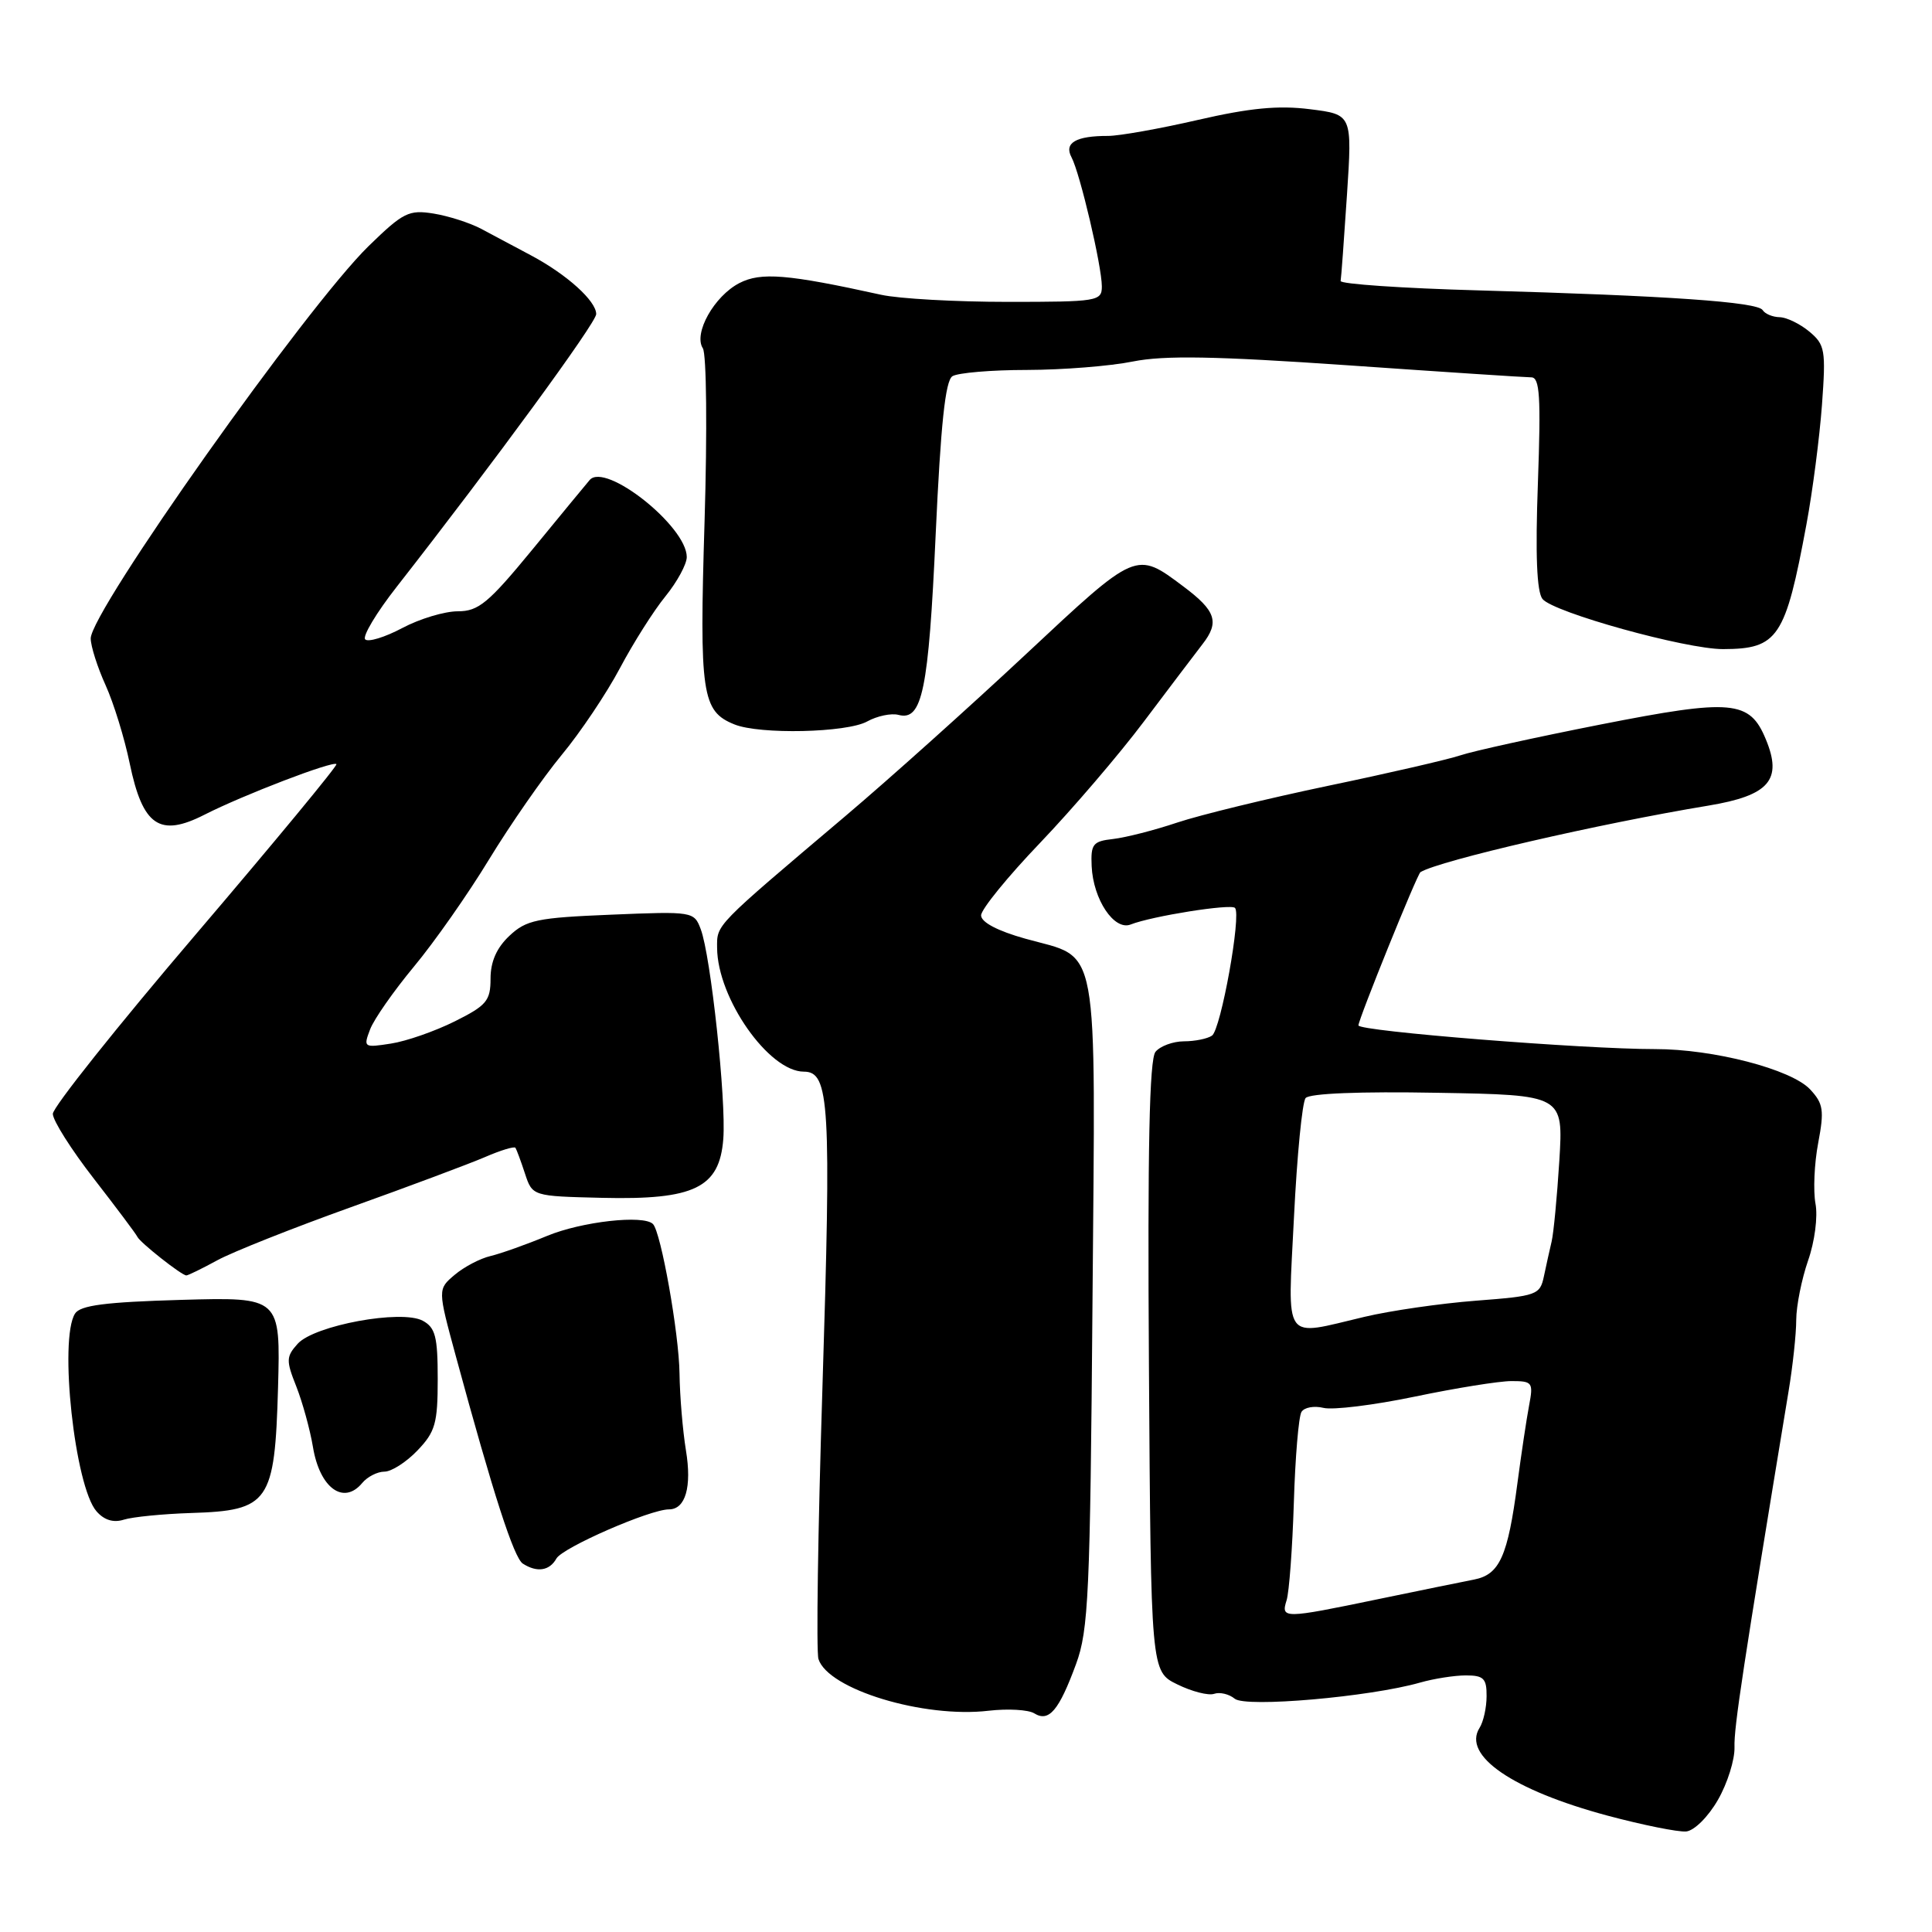 <?xml version="1.0" encoding="UTF-8" standalone="no"?>
<!DOCTYPE svg PUBLIC "-//W3C//DTD SVG 1.1//EN" "http://www.w3.org/Graphics/SVG/1.1/DTD/svg11.dtd" >
<svg xmlns="http://www.w3.org/2000/svg" xmlns:xlink="http://www.w3.org/1999/xlink" version="1.1" viewBox="0 0 256 256">
 <g >
 <path fill="currentColor"
d=" M 227.63 238.50 C 228.90 236.30 229.88 233.15 229.83 231.50 C 229.74 228.92 231.00 220.69 236.99 184.38 C 237.55 181.02 238.01 176.75 238.01 174.88 C 238.02 173.02 238.73 169.49 239.58 167.03 C 240.46 164.52 240.89 161.22 240.56 159.48 C 240.25 157.79 240.40 154.18 240.92 151.45 C 241.74 147.11 241.60 146.23 239.85 144.35 C 237.35 141.68 227.03 139.00 219.29 139.01 C 209.88 139.02 180.00 136.64 180.00 135.87 C 180.00 135.07 187.79 115.81 188.22 115.56 C 190.77 114.02 211.89 109.14 226.36 106.75 C 234.43 105.41 236.22 103.35 233.98 97.96 C 231.84 92.78 229.52 92.57 212.09 96.00 C 203.52 97.69 195.15 99.53 193.50 100.09 C 191.85 100.64 183.97 102.46 176.00 104.12 C 168.03 105.79 159.03 107.98 156.00 108.99 C 152.97 110.01 149.15 110.98 147.50 111.17 C 144.81 111.47 144.52 111.84 144.65 114.77 C 144.85 119.19 147.64 123.36 149.82 122.50 C 152.64 121.39 163.07 119.73 163.64 120.30 C 164.52 121.18 161.77 136.44 160.59 137.23 C 159.99 137.64 158.32 137.98 156.87 137.98 C 155.43 137.99 153.73 138.61 153.11 139.37 C 152.30 140.35 152.05 152.13 152.24 181.11 C 152.50 221.48 152.50 221.48 156.00 223.19 C 157.93 224.14 160.12 224.70 160.88 224.44 C 161.63 224.18 162.86 224.47 163.61 225.09 C 165.05 226.29 181.53 224.85 188.17 222.95 C 189.99 222.43 192.73 222.00 194.24 222.00 C 196.59 222.00 197.00 222.41 196.98 224.75 C 196.98 226.26 196.56 228.15 196.05 228.95 C 193.73 232.61 200.42 237.20 213.00 240.58 C 217.68 241.83 222.36 242.77 223.42 242.68 C 224.49 242.58 226.34 240.75 227.63 238.50 Z  M 142.58 220.50 C 144.24 216.00 144.45 211.22 144.76 172.64 C 145.15 123.61 145.81 127.17 135.86 124.38 C 132.18 123.35 130.00 122.20 130.00 121.29 C 130.00 120.50 133.52 116.17 137.82 111.68 C 142.12 107.18 148.31 99.95 151.57 95.61 C 154.83 91.28 158.33 86.66 159.35 85.34 C 161.61 82.43 161.12 80.94 156.82 77.72 C 150.51 72.99 150.66 72.92 135.99 86.64 C 128.57 93.58 117.78 103.26 112.00 108.15 C 94.57 122.90 95.00 122.46 95.02 125.61 C 95.07 132.29 101.88 142.00 106.52 142.00 C 109.92 142.00 110.16 146.19 108.97 184.10 C 108.38 202.80 108.14 218.88 108.45 219.83 C 109.72 223.85 122.41 227.70 131.01 226.68 C 133.54 226.39 136.26 226.54 137.05 227.03 C 138.99 228.23 140.32 226.65 142.58 220.50 Z  M 73.73 206.51 C 74.55 205.06 86.13 200.00 88.64 200.00 C 90.83 200.00 91.69 197.02 90.89 192.18 C 90.47 189.60 90.08 185.03 90.04 182.00 C 89.97 176.67 87.58 163.25 86.52 162.19 C 85.28 160.94 77.09 161.86 72.50 163.76 C 69.75 164.90 66.38 166.10 65.00 166.43 C 63.62 166.75 61.49 167.87 60.25 168.92 C 57.99 170.83 57.99 170.83 60.39 179.66 C 65.38 198.04 68.10 206.44 69.28 207.19 C 71.17 208.40 72.82 208.14 73.73 206.51 Z  M 25.34 200.48 C 35.66 200.16 36.41 199.08 36.84 183.91 C 37.17 171.87 37.17 171.87 24.01 172.24 C 13.95 172.53 10.64 172.96 9.94 174.06 C 7.79 177.46 9.91 196.99 12.79 200.26 C 13.81 201.43 15.04 201.80 16.42 201.36 C 17.56 201.00 21.58 200.60 25.34 200.48 Z  M 48.00 196.50 C 48.68 195.68 50.01 195.00 50.94 195.00 C 51.87 195.00 53.84 193.74 55.31 192.20 C 57.68 189.73 58.00 188.60 58.00 182.73 C 58.00 177.10 57.69 175.91 56.01 175.00 C 53.17 173.49 41.67 175.61 39.45 178.05 C 37.91 179.76 37.89 180.27 39.26 183.71 C 40.08 185.80 41.08 189.41 41.47 191.75 C 42.37 197.18 45.53 199.48 48.00 196.50 Z  M 28.80 166.99 C 30.84 165.88 38.80 162.72 46.50 159.96 C 54.20 157.20 62.19 154.21 64.26 153.32 C 66.33 152.42 68.15 151.87 68.30 152.09 C 68.45 152.32 69.02 153.85 69.56 155.50 C 70.55 158.50 70.55 158.50 79.79 158.72 C 92.02 159.01 95.34 157.39 95.84 150.92 C 96.24 145.80 94.18 126.62 92.85 123.12 C 91.97 120.78 91.80 120.75 80.98 121.20 C 71.17 121.60 69.73 121.90 67.50 124.00 C 65.81 125.59 65.00 127.42 65.00 129.66 C 65.00 132.61 64.48 133.23 60.25 135.34 C 57.64 136.64 53.84 137.97 51.80 138.28 C 48.21 138.84 48.13 138.79 49.04 136.40 C 49.55 135.05 52.17 131.31 54.85 128.08 C 57.54 124.85 62.03 118.45 64.82 113.85 C 67.62 109.26 71.94 103.04 74.42 100.04 C 76.91 97.04 80.38 91.86 82.14 88.54 C 83.90 85.22 86.61 80.93 88.17 79.02 C 89.72 77.11 91.00 74.76 91.00 73.81 C 91.00 69.74 80.19 61.18 78.13 63.61 C 77.71 64.10 74.32 68.21 70.60 72.75 C 64.71 79.92 63.41 81.00 60.66 81.00 C 58.92 81.00 55.61 81.99 53.30 83.22 C 51.00 84.44 48.78 85.12 48.39 84.72 C 48.00 84.33 49.87 81.19 52.57 77.75 C 65.47 61.25 79.00 42.76 79.00 41.62 C 79.00 39.88 75.11 36.37 70.40 33.86 C 68.26 32.72 65.28 31.13 63.78 30.33 C 62.29 29.54 59.44 28.62 57.46 28.30 C 54.17 27.77 53.43 28.14 48.84 32.61 C 40.60 40.65 11.98 81.06 12.02 84.61 C 12.03 85.65 12.92 88.43 13.99 90.79 C 15.06 93.15 16.50 97.82 17.19 101.17 C 18.91 109.45 21.15 110.98 27.10 107.95 C 32.18 105.36 44.12 100.78 44.58 101.25 C 44.76 101.43 36.38 111.57 25.96 123.79 C 15.53 136.01 7.00 146.72 7.00 147.59 C 7.00 148.47 9.45 152.34 12.45 156.20 C 15.45 160.07 18.04 163.52 18.20 163.88 C 18.55 164.64 24.07 169.00 24.69 169.00 C 24.92 169.00 26.77 168.10 28.80 166.99 Z  M 114.90 95.60 C 116.22 94.87 118.10 94.47 119.07 94.73 C 122.20 95.55 123.04 91.49 123.98 70.85 C 124.65 56.23 125.26 50.45 126.20 49.85 C 126.92 49.40 131.36 49.02 136.08 49.02 C 140.80 49.01 147.12 48.51 150.12 47.90 C 154.29 47.07 161.00 47.19 178.55 48.40 C 191.19 49.28 202.14 50.00 202.90 50.00 C 204.03 50.00 204.19 52.53 203.78 64.00 C 203.43 73.49 203.63 78.43 204.39 79.37 C 205.83 81.15 223.36 86.02 228.32 86.01 C 235.59 85.99 236.57 84.53 239.36 69.50 C 240.18 65.10 241.10 57.97 241.42 53.66 C 241.95 46.39 241.83 45.68 239.75 43.94 C 238.51 42.91 236.74 42.05 235.81 42.03 C 234.88 42.01 233.87 41.59 233.56 41.09 C 232.89 40.01 221.03 39.18 196.00 38.48 C 185.82 38.20 177.56 37.63 177.64 37.23 C 177.72 36.83 178.09 31.70 178.48 25.83 C 179.18 15.17 179.18 15.17 173.57 14.47 C 169.39 13.94 165.59 14.31 158.73 15.89 C 153.65 17.06 148.30 18.01 146.83 18.01 C 142.57 18.00 140.96 18.93 141.98 20.84 C 143.11 22.96 146.00 35.27 146.00 37.96 C 146.00 39.91 145.42 40.00 133.51 40.00 C 126.65 40.00 119.11 39.58 116.76 39.06 C 104.32 36.32 100.83 36.04 97.97 37.51 C 94.63 39.24 91.86 44.18 93.13 46.15 C 93.62 46.90 93.72 57.11 93.36 69.04 C 92.66 92.00 92.99 94.25 97.32 95.99 C 100.68 97.35 112.21 97.09 114.90 95.60 Z  M 170.48 212.05 C 170.82 210.98 171.25 205.17 171.44 199.14 C 171.62 193.11 172.08 187.69 172.45 187.09 C 172.82 186.48 174.13 186.25 175.36 186.55 C 176.59 186.86 182.04 186.19 187.46 185.06 C 192.88 183.93 198.65 183.00 200.27 183.00 C 203.07 183.00 203.19 183.18 202.61 186.25 C 202.27 188.04 201.58 192.65 201.07 196.50 C 199.79 206.24 198.71 208.64 195.32 209.30 C 193.77 209.60 188.00 210.78 182.50 211.92 C 170.07 214.50 169.71 214.50 170.48 212.05 Z  M 171.46 161.25 C 171.86 153.14 172.55 146.05 173.00 145.50 C 173.51 144.88 180.22 144.61 190.49 144.80 C 207.15 145.09 207.15 145.09 206.62 153.80 C 206.32 158.58 205.86 163.40 205.60 164.50 C 205.34 165.60 204.88 167.67 204.58 169.10 C 204.06 171.59 203.67 171.73 195.56 172.35 C 190.89 172.71 184.24 173.67 180.79 174.49 C 169.84 177.07 170.62 178.19 171.46 161.25 Z "/>
</g>
</svg>